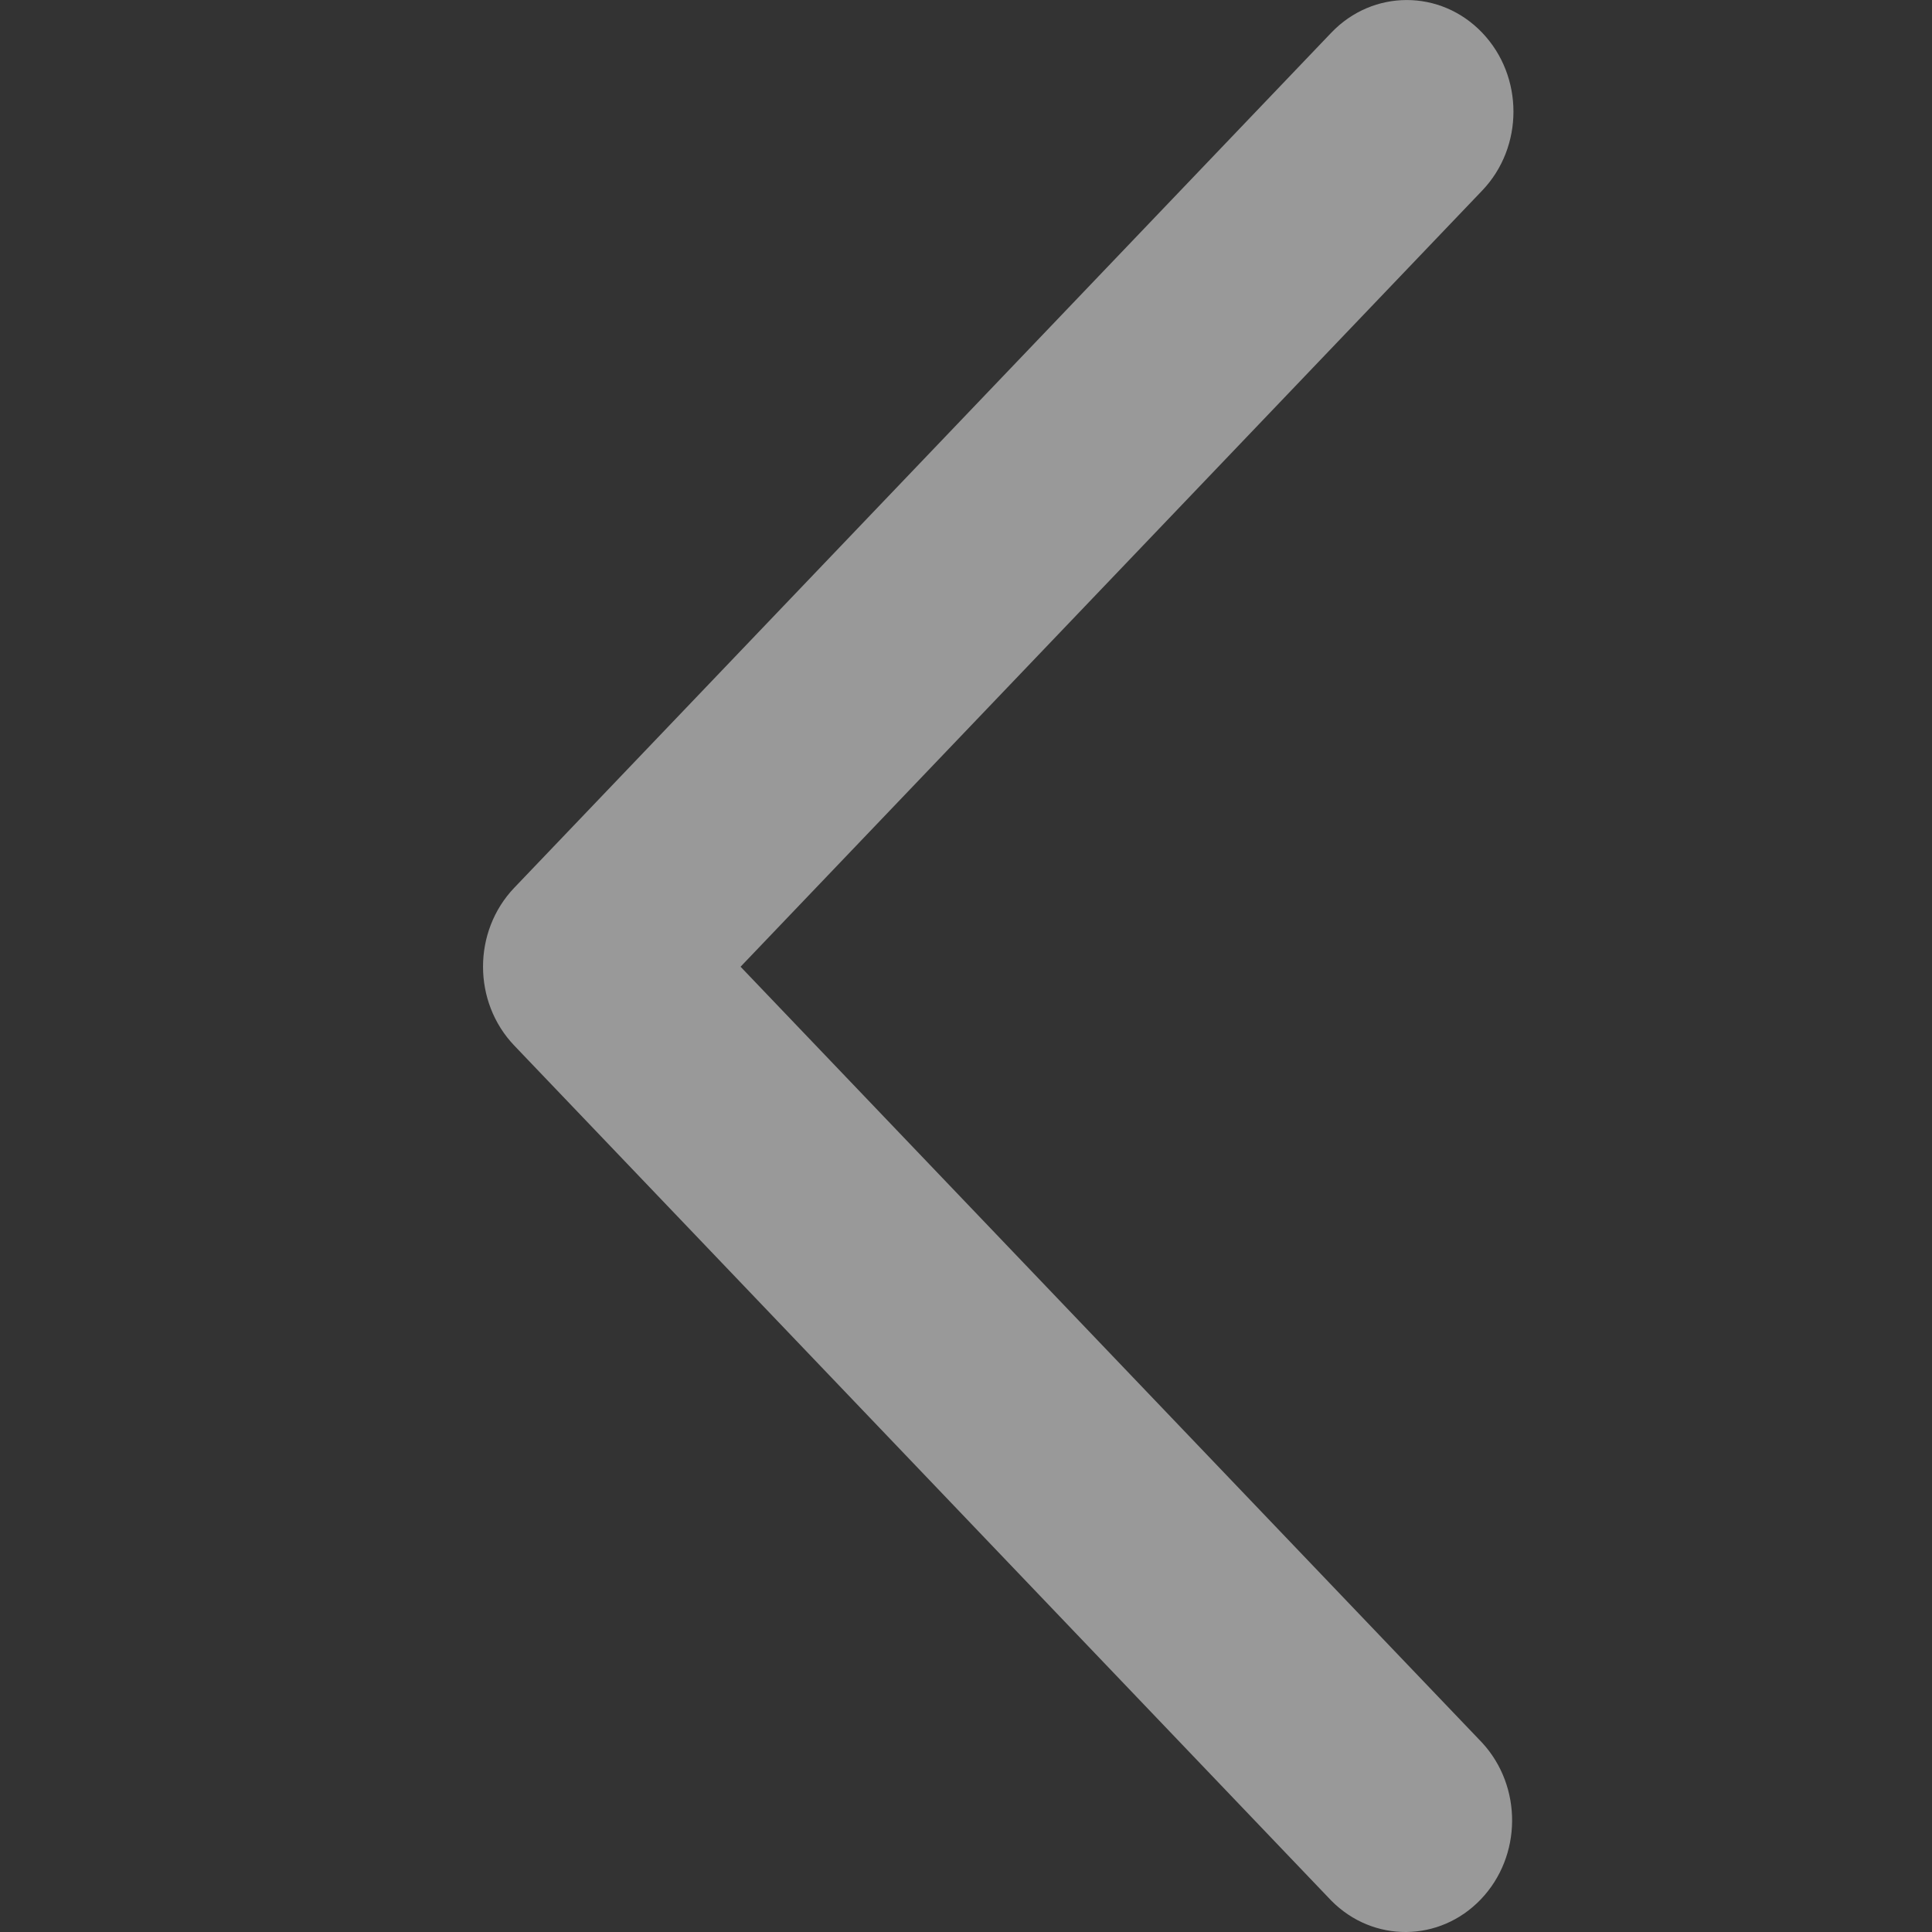 <?xml version="1.0" encoding="UTF-8"?>
<svg width="16px" height="16px" viewBox="0 0 16 16" version="1.1" xmlns="http://www.w3.org/2000/svg" xmlns:xlink="http://www.w3.org/1999/xlink">
    <rect x="0" y="0" width="16" height="16" fill="#333333" stroke="none"/>
    <title>返回</title>
    <g id="20231220" stroke="none" stroke-width="1" fill="none" fill-rule="evenodd" opacity="0.503">
        <g id="家谱页_人物图谱" transform="translate(-23, -26)">
            <g id="返回" transform="translate(23, 26)">
                <rect id="矩形" fill="#D8D8D8" opacity="0" x="0" y="0" width="16" height="16"></rect>
                <path d="M12.275,0.271 C12.62,0.632 12.62,1.217 12.275,1.578 L6.133,8.006 L12.275,14.433 C12.609,14.796 12.605,15.372 12.264,15.729 C11.923,16.086 11.372,16.091 11.025,15.74 L4.259,8.659 C3.914,8.298 3.914,7.713 4.259,7.352 L11.025,0.271 C11.37,-0.09 11.93,-0.09 12.275,0.271 Z" id="路径" fill="#FFFFFF" fill-rule="nonzero"></path>
            </g>
        </g>
    </g>
</svg>